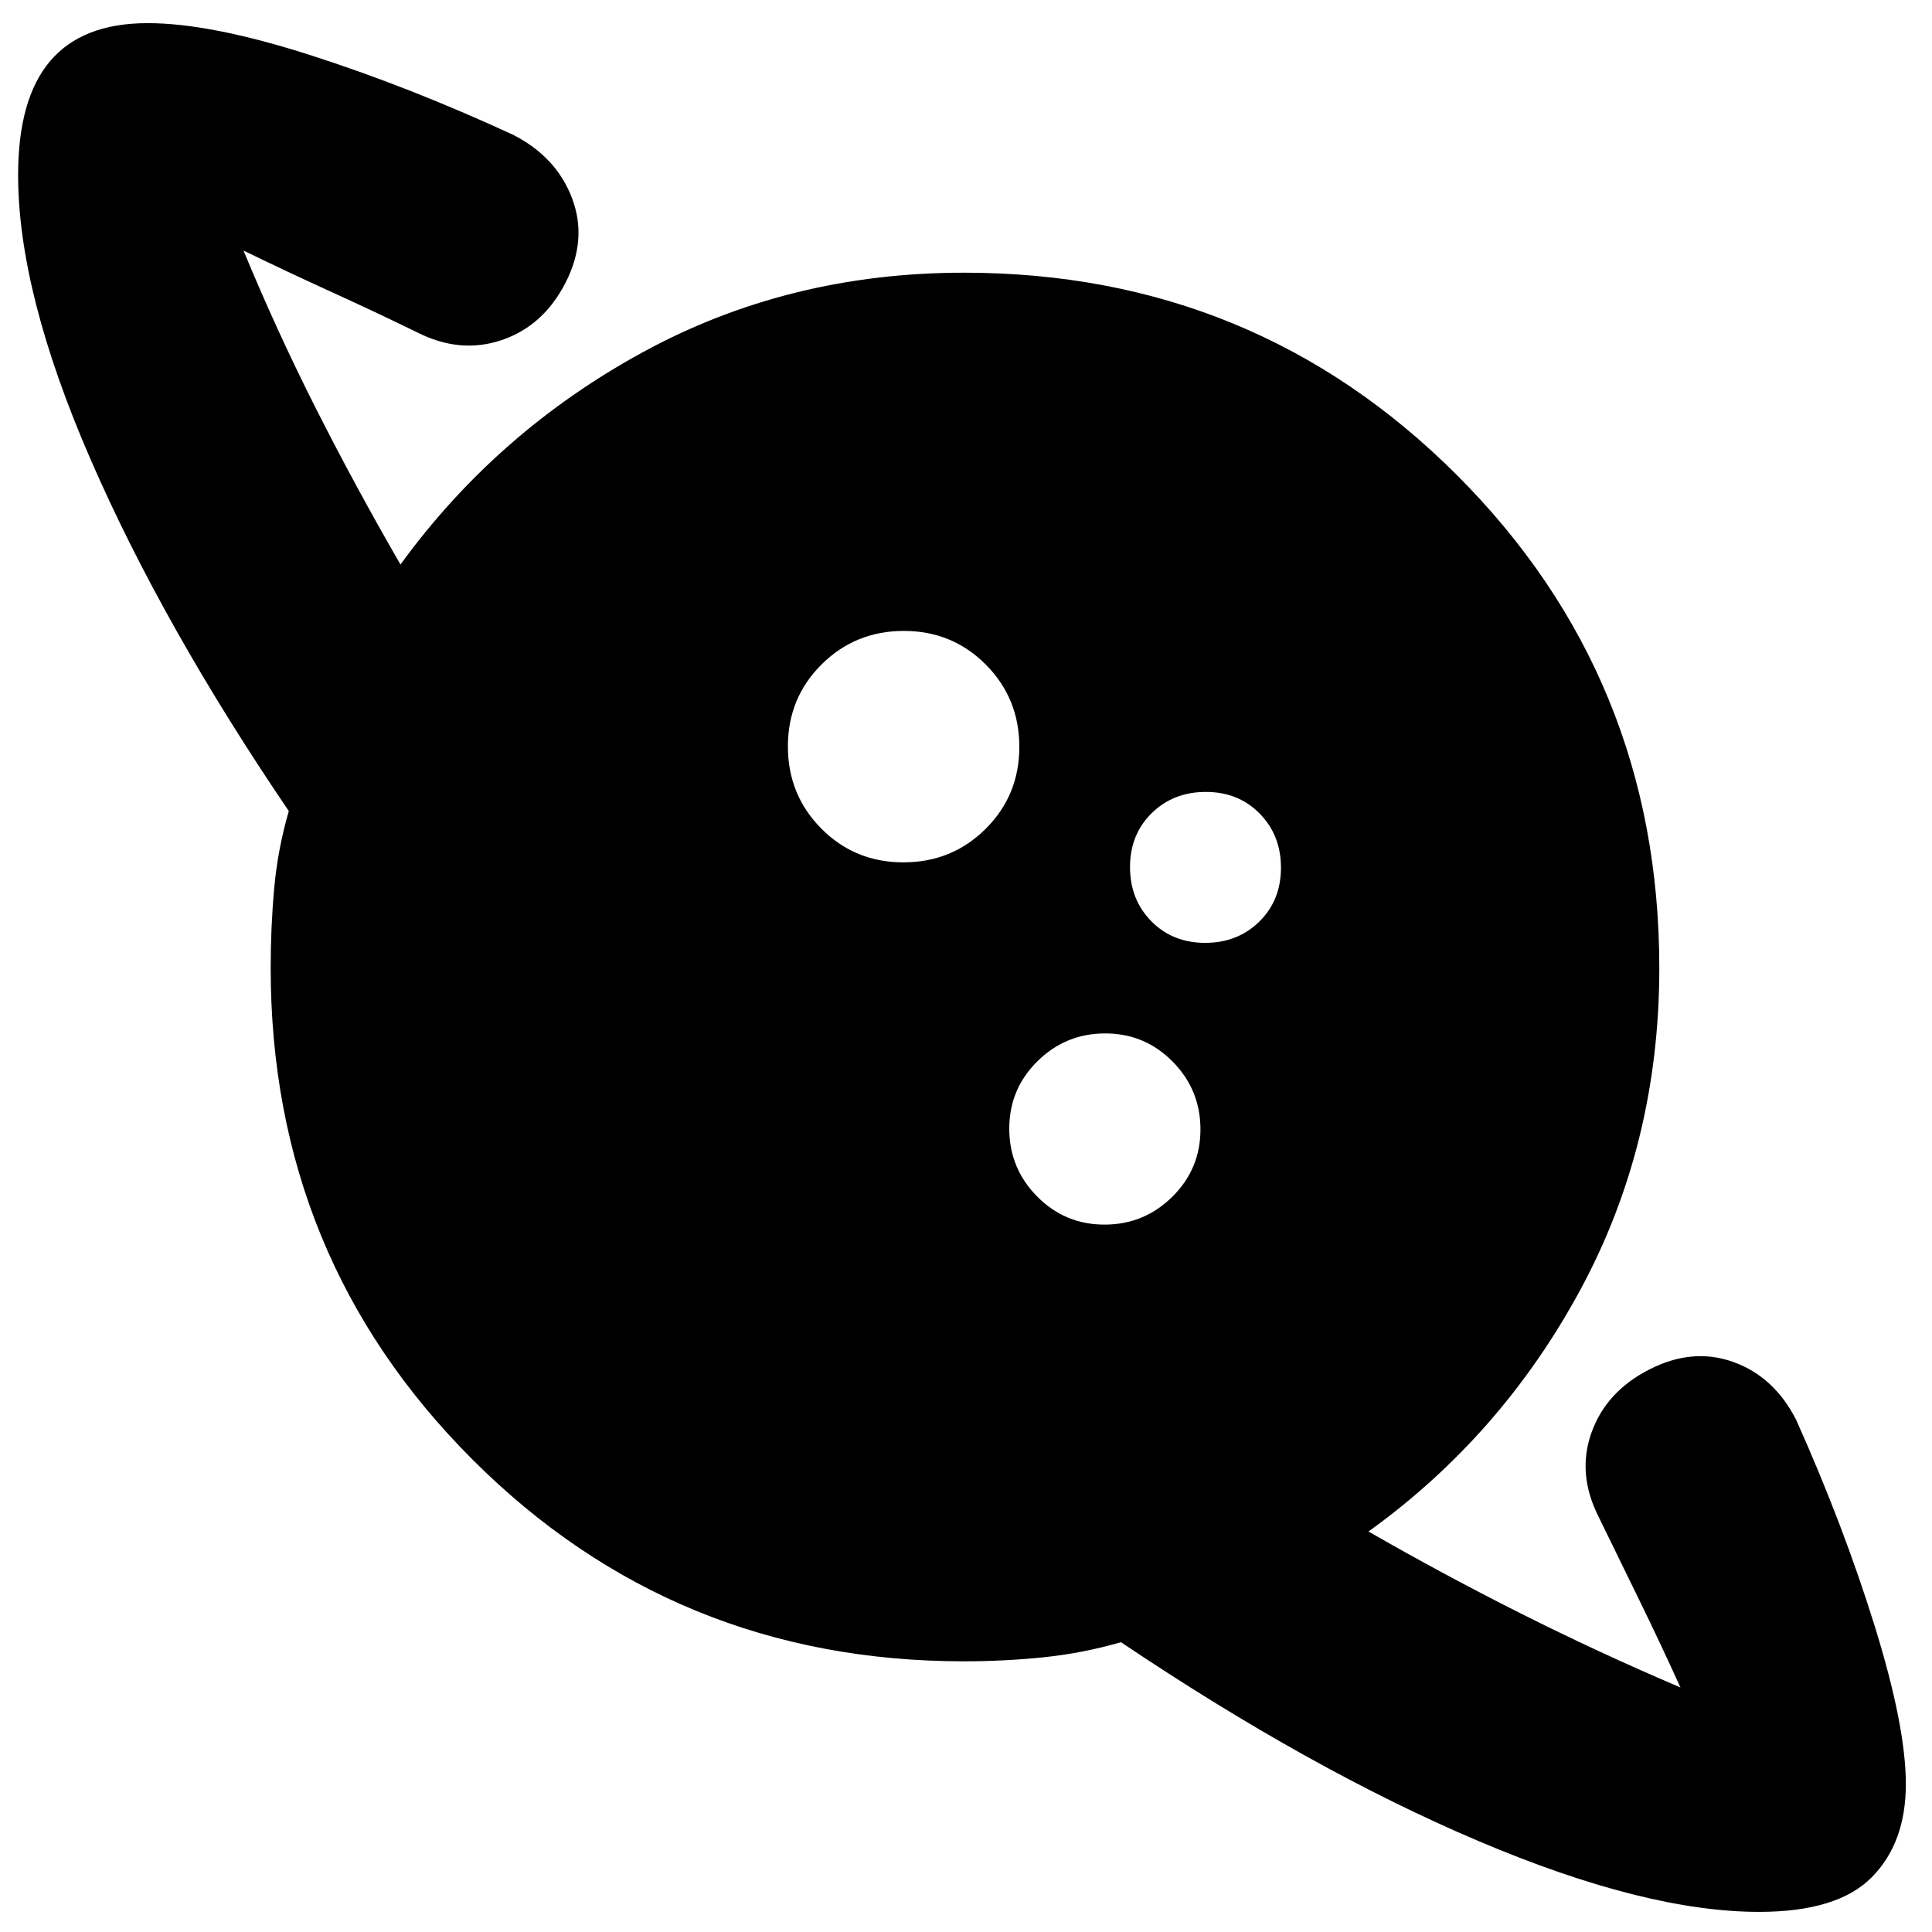 <svg xmlns="http://www.w3.org/2000/svg" height="24" viewBox="0 -960 960 960" width="24"><path d="M448.89-531.5q24.11 0 40.86-16.64 16.75-16.65 16.75-40.75 0-24.11-16.64-40.86-16.65-16.75-40.75-16.75-24.11 0-40.86 16.64-16.75 16.65-16.75 40.75 0 24.11 16.64 40.86 16.65 16.75 40.75 16.75ZM874.04-10Q817.5-10 734.5-45.25T557-144q-19 5.5-38.5 7.5t-39.5 2q-143.95 0-244.23-100.27Q134.5-335.05 134.5-479q0-20.33 1.75-39.67Q138-538 143.5-557 81-649 45-731.75T9-873q0-38 16-56.75t48.37-18.75q31.13 0 80.38 15.75T255-893q21.5 11 29.25 31.5t-3.25 42Q270-798 249.25-791T207-795q-20.5-10-43-20.25t-43-20.25q16.67 40.35 36.33 79.17Q177-717.5 199-679.5q48-66 120.42-105.5 72.43-39.5 159.58-39.5 144.37 0 244.93 100.57Q824.5-623.37 824.5-479q0 87.34-39.25 159.92Q746-246.5 680-199q36.94 21.23 75.47 40.62Q794-139 835-121.5q-9.5-21-20-42.5t-20.5-42q-11-21.5-3.75-42t28.75-31.5q21.5-11 41.75-3.75t31.25 28.75q23.5 52.5 39 102.38Q947-102.24 947-73.5q0 29.25-17 46.37Q913-10 874.04-10ZM548.82-351.5q19.68 0 33.68-13.82 14-13.83 14-33.5 0-19.68-13.82-33.68-13.83-14-33.5-14-19.68 0-33.68 13.82-14 13.83-14 33.5 0 19.68 13.82 33.68 13.83 14 33.5 14Zm50.01-140q16.17 0 26.92-10.58 10.75-10.57 10.75-26.75 0-16.17-10.58-26.92-10.57-10.75-26.75-10.75-16.17 0-26.92 10.58-10.75 10.57-10.75 26.75 0 16.17 10.58 26.92 10.57 10.75 26.75 10.75Z"/></svg>